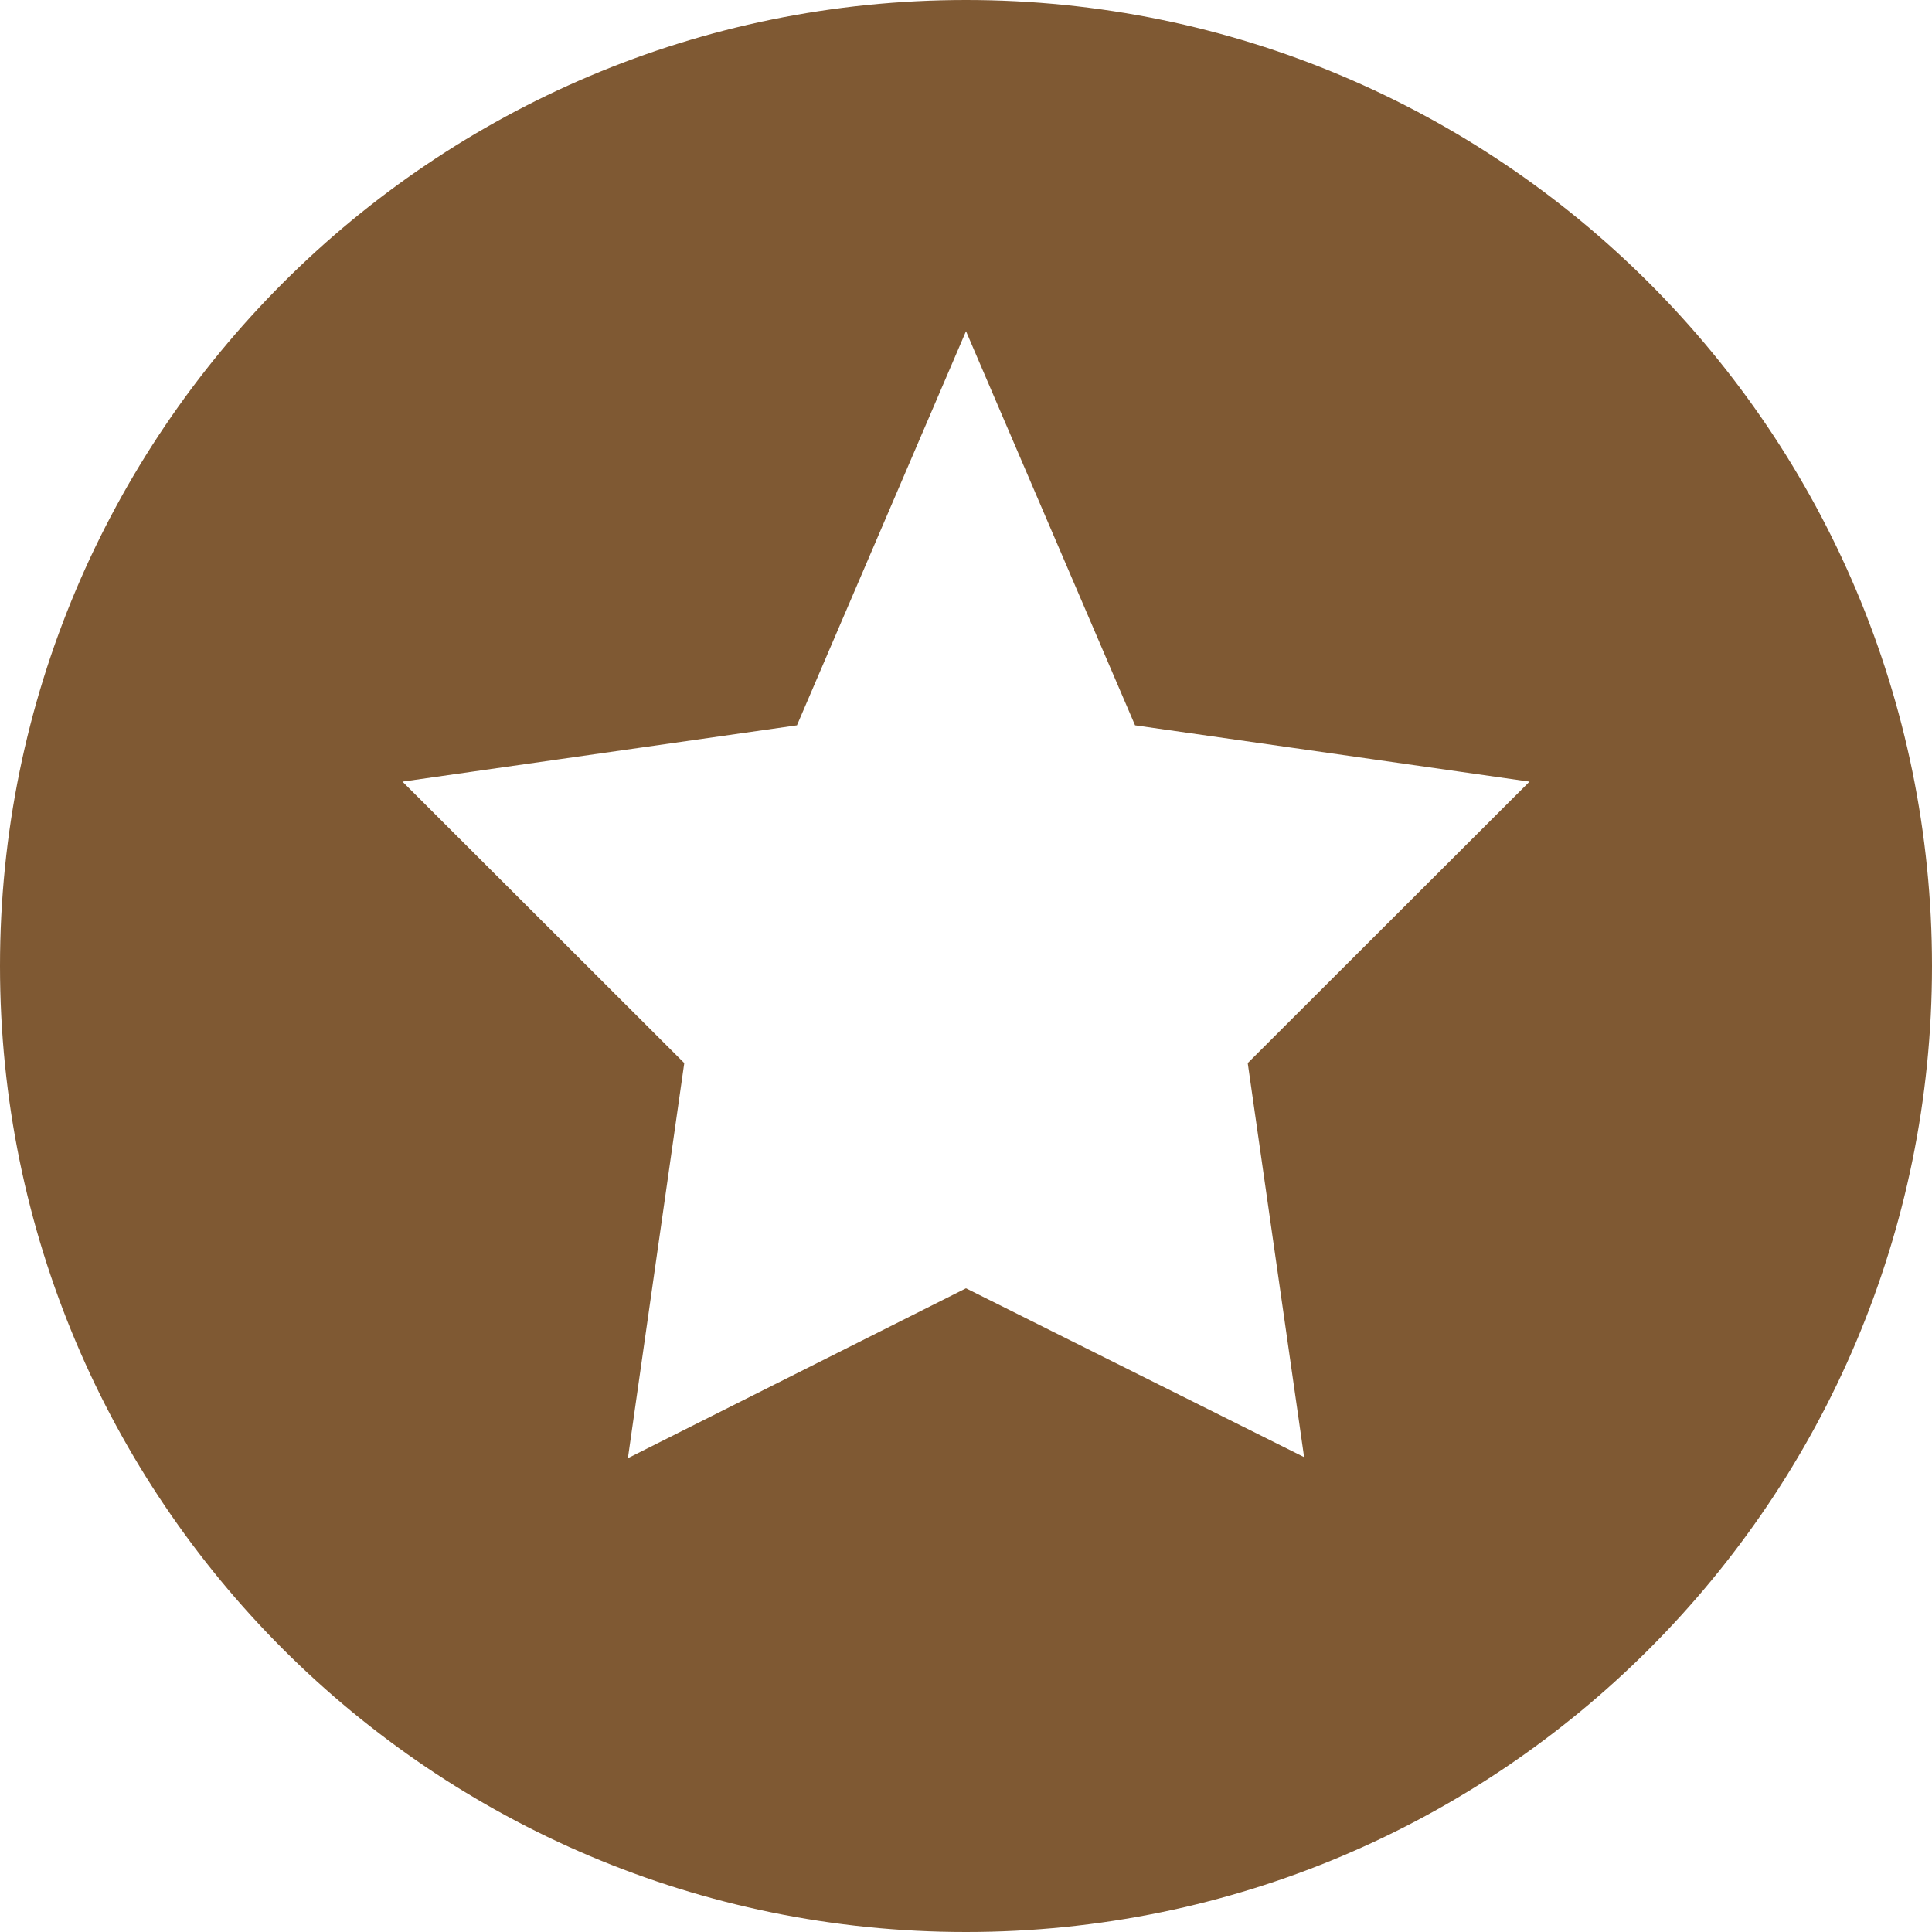 <?xml version="1.0" encoding="UTF-8"?>
<svg width="28px" height="28px" viewBox="0 0 28 28" version="1.1" xmlns="http://www.w3.org/2000/svg" xmlns:xlink="http://www.w3.org/1999/xlink">
    <title>tourism_dark</title>
    <g id="tourism_dark" stroke="none" fill="none" fill-rule="evenodd">
        <path d="M14,0 C21.732,0 28,6.268 28,14 C28,21.732 21.732,28 14,28 C6.268,28 0,21.732 0,14 C0,6.268 6.268,0 14,0 Z M14,4.8 L11.55,10.512 L5.833,11.328 L9.917,15.407 L9.1,21.133 L14,18.671 L18.9,21.118 L18.083,15.407 L22.167,11.328 L16.45,10.512 L14,4.8 Z" id="Shape" fill="#7F5933"></path>
    </g>
</svg>